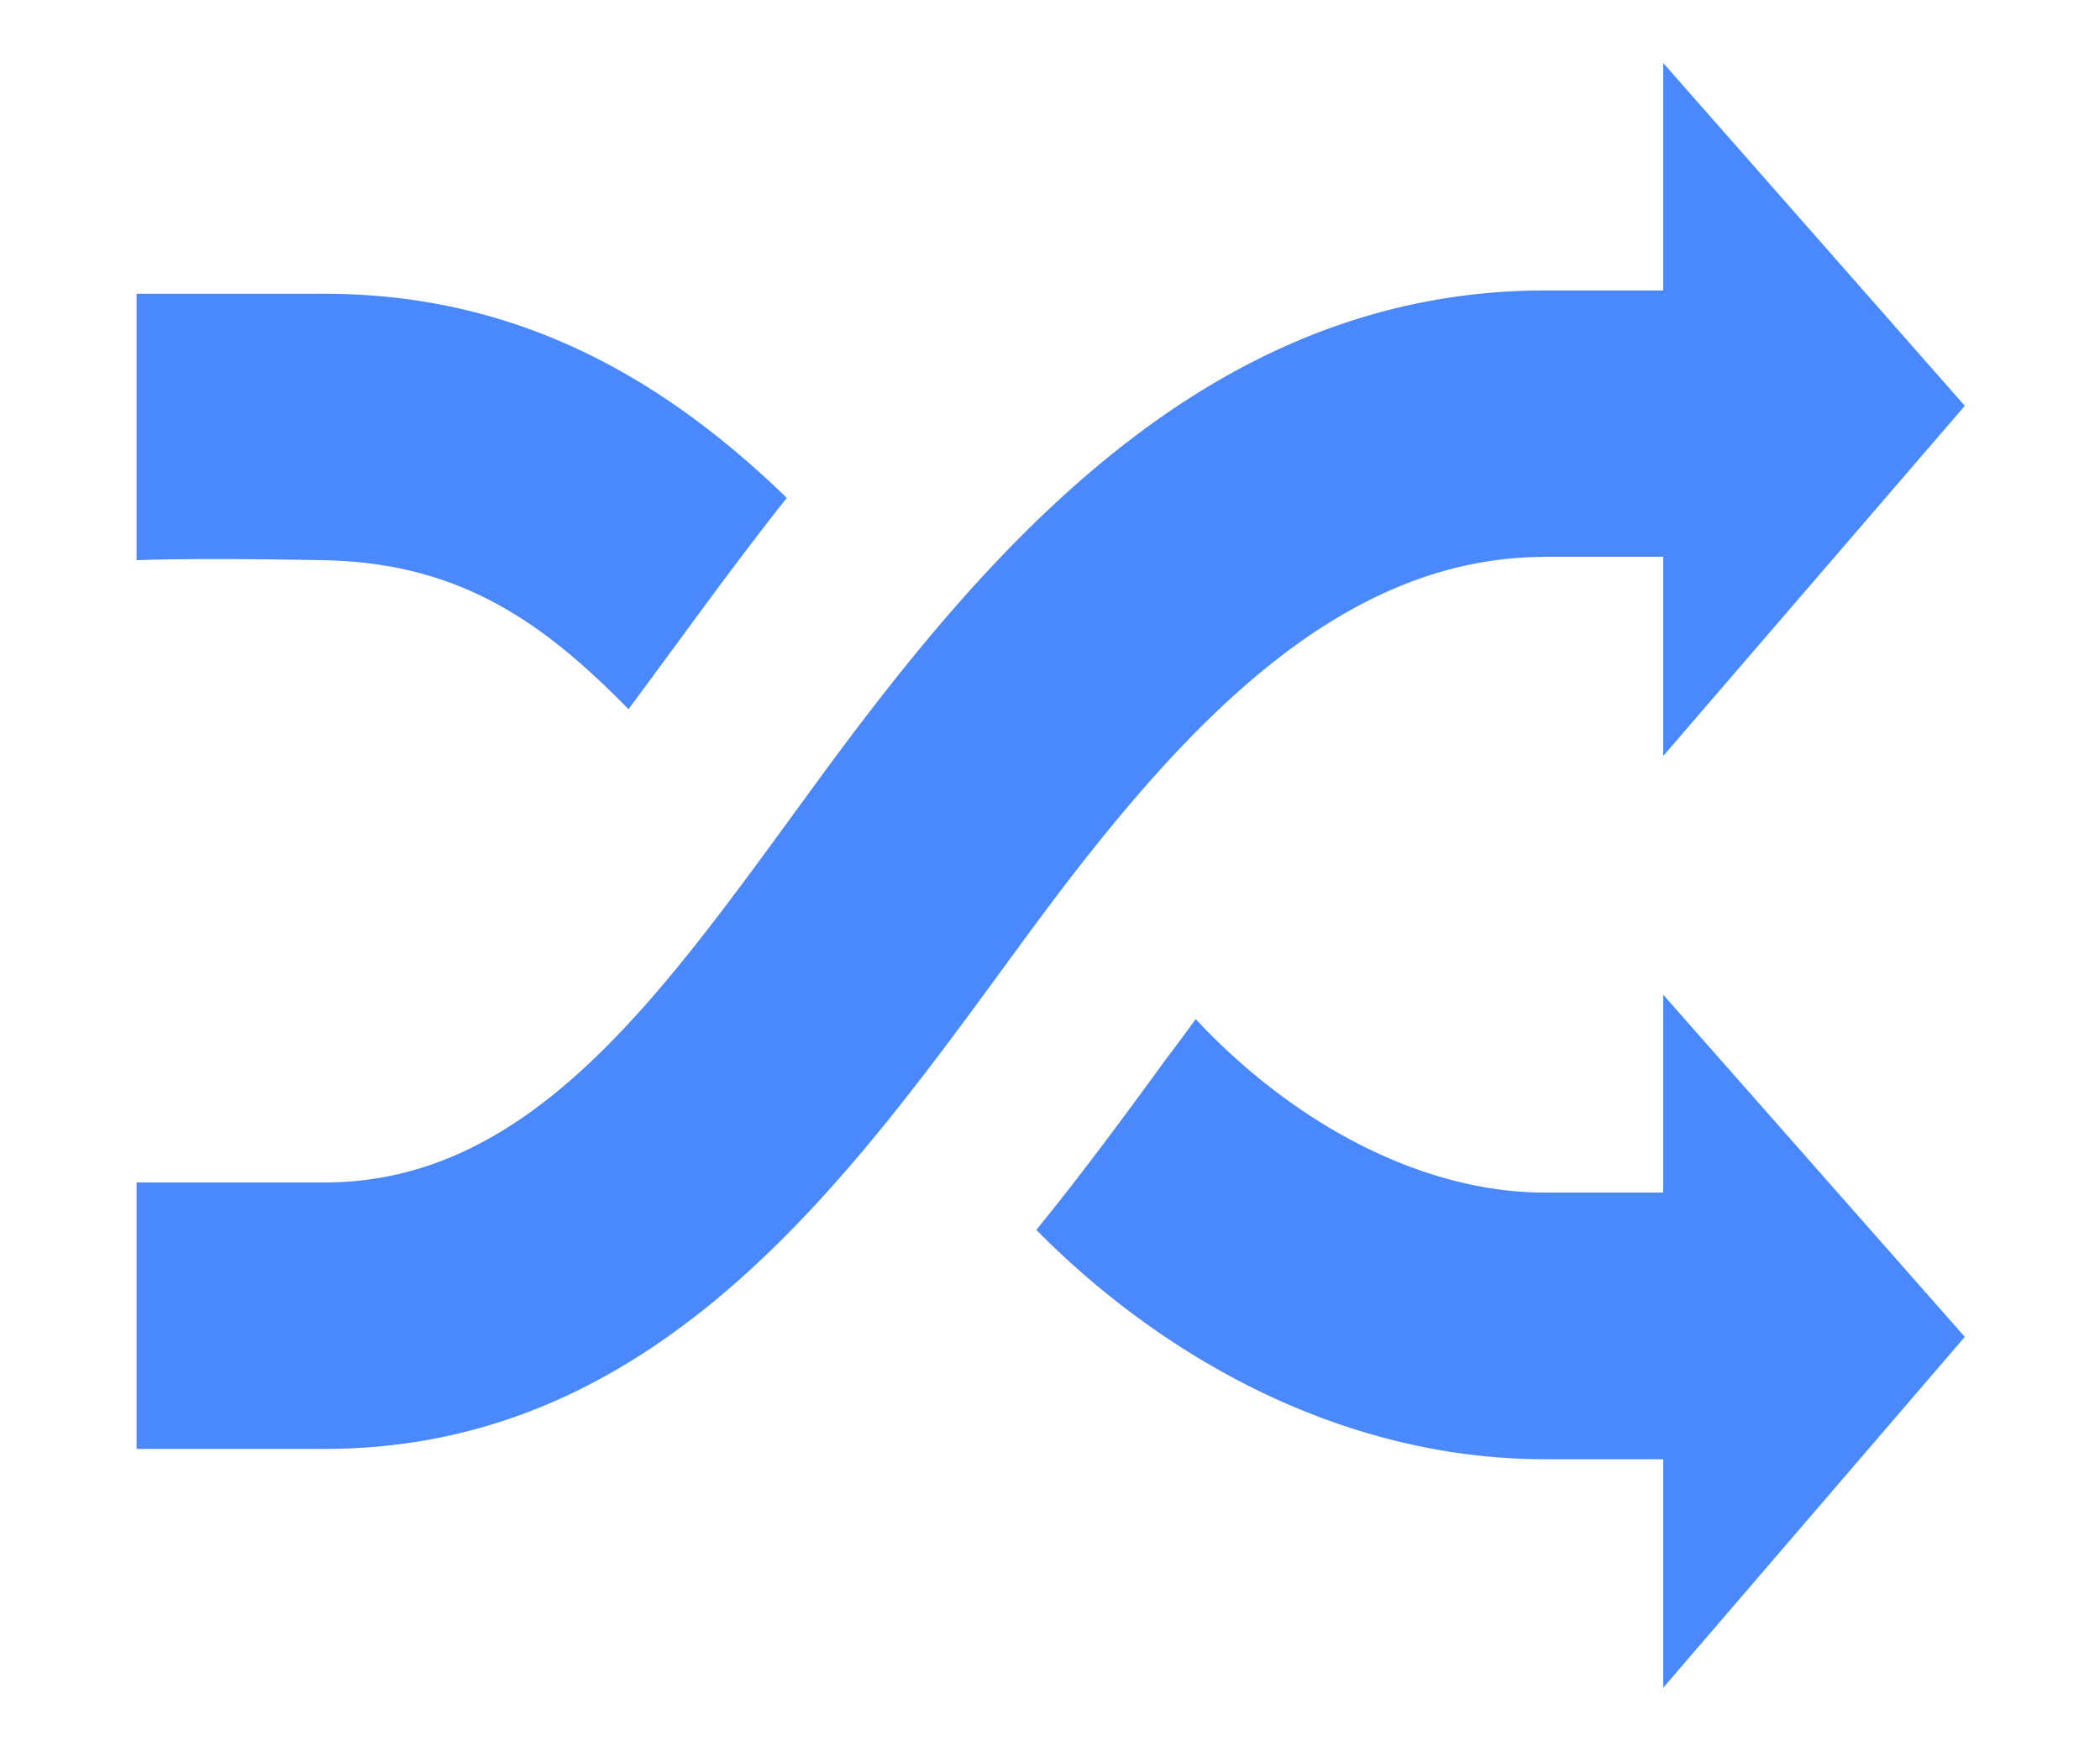 <?xml version="1.0" standalone="no"?><!DOCTYPE svg PUBLIC "-//W3C//DTD SVG 1.1//EN" "http://www.w3.org/Graphics/SVG/1.1/DTD/svg11.dtd"><svg t="1621304532165" class="icon" viewBox="0 0 1228 1024" version="1.1" xmlns="http://www.w3.org/2000/svg" p-id="10782" xmlns:xlink="http://www.w3.org/1999/xlink" width="239.844" height="200"><defs><style type="text/css"></style></defs><path d="M903.475 325.632h69.12v116.531l176.333-204.8L972.595 36.864v133.018h-69.018c-197.837 0-326.861 152.371-425.37 286.822-88.474 120.832-164.966 234.906-288.358 234.906H79.872v155.853h109.978c197.734 0 309.248-161.997 407.962-296.448 88.371-120.832 181.965-225.28 305.664-225.28z m-535.962 89.19l25.6-34.714c20.992-28.57 43.008-58.778 66.97-88.883-70.861-68.71-156.16-119.398-270.336-119.398H79.872V327.68s29.696-1.536 109.978 0c77.722 1.638 126.464 34.714 177.664 87.142z m605.082 282.726h-69.018c-75.366 0-150.528-43.622-204.39-101.478a1115.136 1115.136 0 0 1-16.384 22.118c-23.552 32.256-48.947 66.97-76.8 101.171 72.704 73.728 177.971 134.144 297.574 134.144h69.018V987.136l176.333-205.21-176.333-200.09v115.712z" fill="#4988FD" p-id="10783"></path></svg>